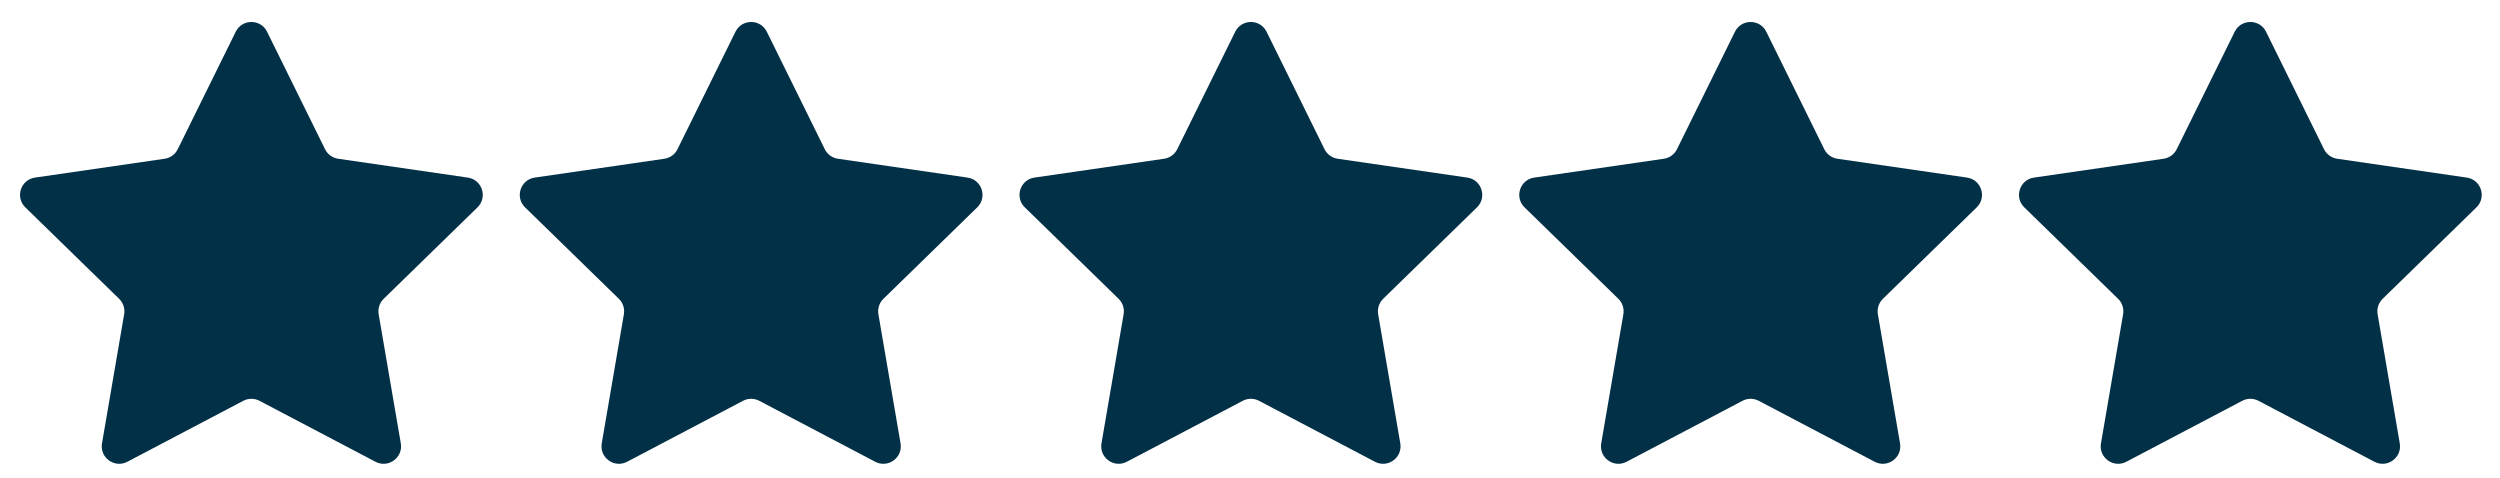 <?xml version="1.0" encoding="utf-8"?>
<!-- Generator: Adobe Illustrator 26.0.1, SVG Export Plug-In . SVG Version: 6.00 Build 0)  -->
<svg version="1.1" id="Layer_1" xmlns="http://www.w3.org/2000/svg" xmlns:xlink="http://www.w3.org/1999/xlink" x="0px" y="0px"
	 viewBox="0 0 2682.24 513.08" style="enable-background:new 0 0 2682.24 513.08;" xml:space="preserve">
<style type="text/css">
	.st0{fill:#023047;}
</style>
<path class="st0" d="M286.54,34.04l62.2,126.03c2.73,5.53,8,9.36,14.1,10.25l139.08,20.21c15.36,2.23,21.5,21.11,10.38,31.95
	l-100.64,98.1c-4.41,4.3-6.43,10.5-5.39,16.58l23.76,138.52c2.62,15.3-13.44,26.97-27.18,19.75l-124.4-65.4
	c-5.46-2.87-11.98-2.87-17.43,0l-124.4,65.4c-13.74,7.22-29.8-4.44-27.18-19.75l23.76-138.52c1.04-6.08-0.97-12.28-5.39-16.58
	l-100.64-98.1c-11.12-10.84-4.98-29.72,10.38-31.95l139.08-20.21c6.1-0.89,11.38-4.72,14.1-10.25l62.2-126.03
	C259.81,20.11,279.67,20.11,286.54,34.04z"/>
<path class="st0" d="M822.71,34.04l62.2,126.03c2.73,5.53,8,9.36,14.1,10.25l139.08,20.21c15.36,2.23,21.5,21.11,10.38,31.95
	l-100.64,98.1c-4.41,4.3-6.43,10.5-5.39,16.58l23.76,138.52c2.62,15.3-13.44,26.97-27.18,19.75l-124.4-65.4
	c-5.46-2.87-11.98-2.87-17.43,0l-124.4,65.4c-13.74,7.22-29.8-4.44-27.18-19.75l23.76-138.52c1.04-6.08-0.97-12.28-5.39-16.58
	l-100.64-98.1c-11.12-10.84-4.98-29.72,10.38-31.95l139.08-20.21c6.1-0.89,11.38-4.72,14.1-10.25l62.2-126.03
	C795.98,20.11,815.84,20.11,822.71,34.04z"/>
<path class="st0" d="M1358.88,34.04l62.2,126.03c2.73,5.53,8,9.36,14.1,10.25l139.08,20.21c15.36,2.23,21.5,21.11,10.38,31.95
	L1484,320.57c-4.41,4.3-6.43,10.5-5.39,16.58l23.76,138.52c2.62,15.3-13.44,26.97-27.18,19.75l-124.4-65.4
	c-5.46-2.87-11.98-2.87-17.43,0l-124.4,65.4c-13.74,7.22-29.8-4.44-27.18-19.75l23.76-138.52c1.04-6.08-0.97-12.28-5.39-16.58
	l-100.64-98.1c-11.12-10.84-4.98-29.72,10.38-31.95l139.08-20.21c6.1-0.89,11.38-4.72,14.1-10.25l62.2-126.03
	C1332.15,20.11,1352.01,20.11,1358.88,34.04z"/>
<path class="st0" d="M1895.05,34.04l62.2,126.03c2.73,5.53,8,9.36,14.1,10.25l139.08,20.21c15.36,2.23,21.5,21.11,10.38,31.95
	l-100.64,98.1c-4.41,4.3-6.43,10.5-5.39,16.58l23.76,138.52c2.62,15.3-13.44,26.97-27.18,19.75l-124.4-65.4
	c-5.46-2.87-11.98-2.87-17.43,0l-124.4,65.4c-13.74,7.22-29.8-4.44-27.18-19.75l23.76-138.52c1.04-6.08-0.97-12.28-5.39-16.58
	l-100.64-98.1c-11.12-10.84-4.98-29.72,10.38-31.95l139.08-20.21c6.1-0.89,11.38-4.72,14.1-10.25l62.2-126.03
	C1868.32,20.11,1888.18,20.11,1895.05,34.04z"/>
<path class="st0" d="M2431.22,34.04l62.2,126.03c2.73,5.53,8,9.36,14.1,10.25l139.08,20.21c15.36,2.23,21.5,21.11,10.38,31.95
	l-100.64,98.1c-4.42,4.3-6.43,10.5-5.39,16.58l23.76,138.52c2.62,15.3-13.44,26.97-27.18,19.75l-124.4-65.4
	c-5.46-2.87-11.98-2.87-17.43,0l-124.4,65.4c-13.74,7.22-29.8-4.44-27.18-19.75l23.76-138.52c1.04-6.08-0.97-12.28-5.39-16.58
	l-100.64-98.1c-11.12-10.84-4.98-29.72,10.38-31.95l139.08-20.21c6.1-0.89,11.38-4.72,14.1-10.25l62.2-126.03
	C2404.49,20.11,2424.35,20.11,2431.22,34.04z"/>
</svg>

